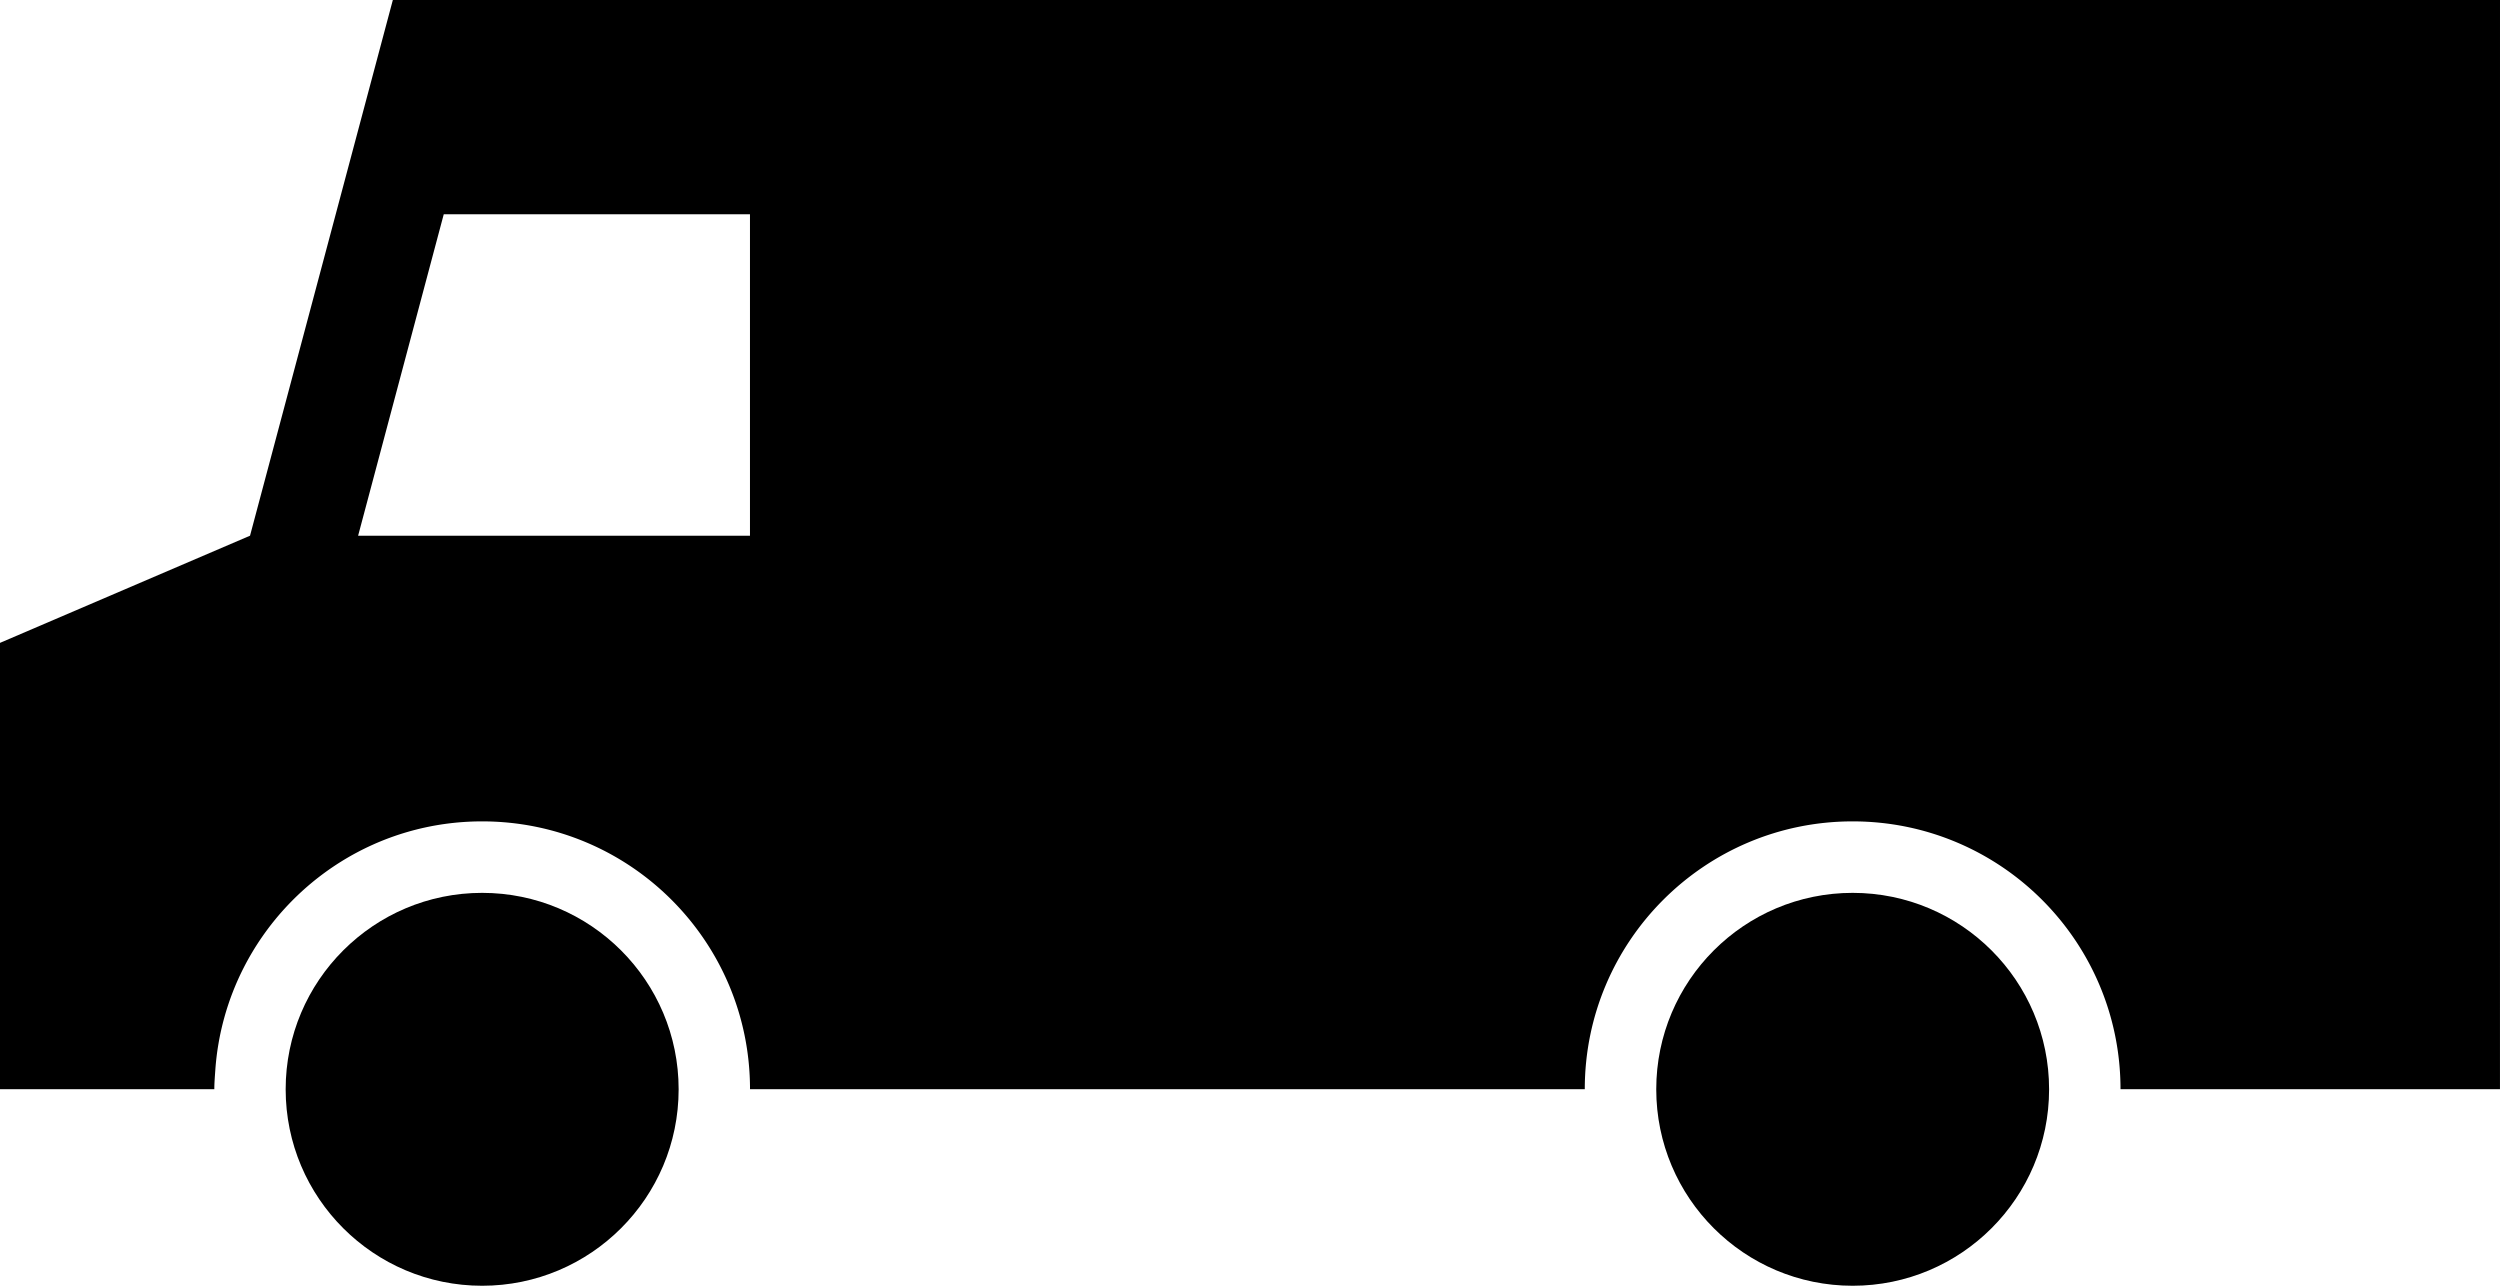 <svg xmlns="http://www.w3.org/2000/svg" xml:space="preserve" width="192" height="98.746"><circle cx="27.952" cy="15.972" r="7.639" transform="matrix(-1.975 0 0 1.975 197.485 0)"/><path d="M19.202 41.142 30.17 0H192l-.002 83.652h-29.143c0-11.359-9.208-20.57-20.572-20.57-11.36 0-20.572 9.211-20.572 20.57h-64.11c0-11.359-9.21-20.57-20.573-20.57-7.992 0-14.906 4.568-18.308 11.23a20.443 20.443 0 0 0-2.185 7.883c-.033.484-.075.968-.075 1.457H0V49.373zm38.396 0V16.456H34.08l-6.577 24.686z"/><path d="M142.284 68.572c8.332 0 15.086 6.758 15.086 15.086 0 8.332-6.754 15.088-15.086 15.088-8.33 0-15.084-6.756-15.084-15.088 0-8.328 6.756-15.086 15.084-15.086zm-105.255 0c8.332 0 15.09 6.758 15.09 15.086 0 8.332-6.758 15.088-15.09 15.088s-15.09-6.756-15.09-15.088c0-8.328 6.758-15.086 15.09-15.086z"/></svg>